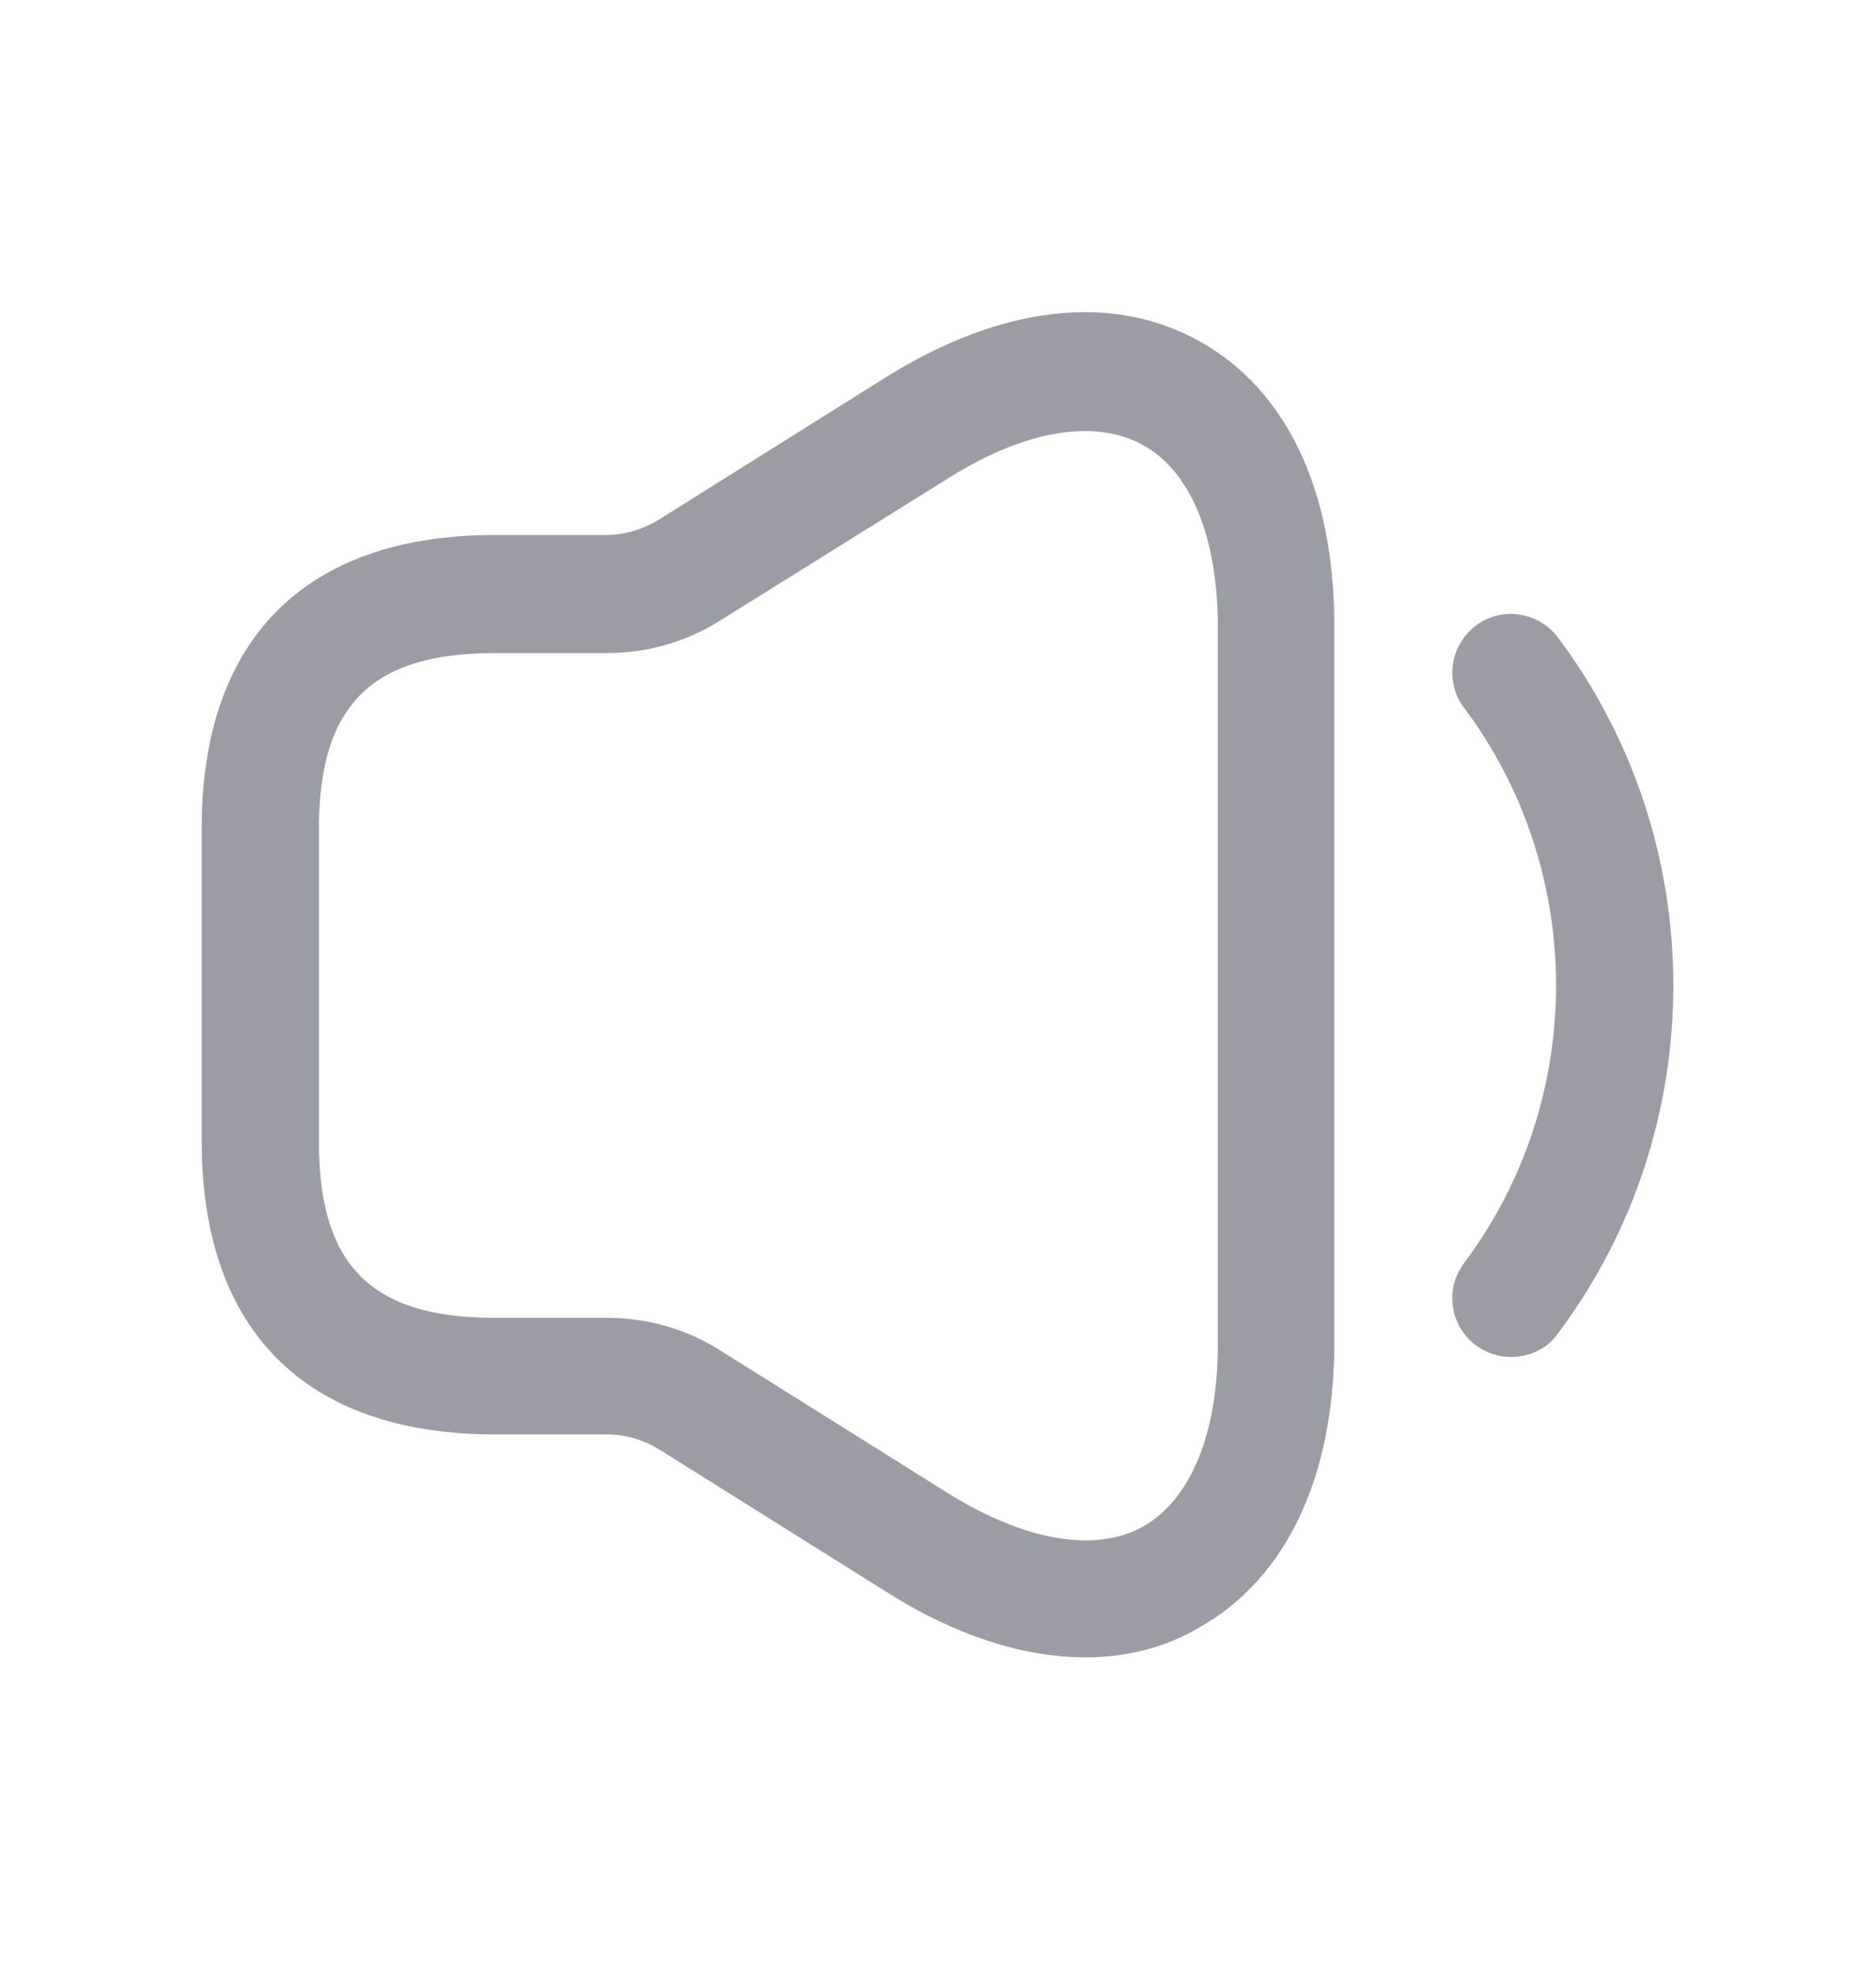 <svg width="20" height="21" viewBox="0 0 20 21" fill="none" xmlns="http://www.w3.org/2000/svg">
<path d="M11.567 17.658C10.908 17.658 10.183 17.424 9.458 16.966L7.025 15.441C6.858 15.341 6.667 15.283 6.475 15.283H5.275C3.258 15.283 2.15 14.175 2.15 12.158V8.825C2.15 6.808 3.258 5.7 5.275 5.7H6.467C6.658 5.7 6.85 5.641 7.017 5.541L9.45 4.016C10.667 3.258 11.85 3.116 12.783 3.633C13.717 4.15 14.225 5.225 14.225 6.666V14.308C14.225 15.741 13.708 16.825 12.783 17.341C12.417 17.558 12.008 17.658 11.567 17.658ZM5.275 6.958C3.958 6.958 3.4 7.516 3.4 8.833V12.166C3.4 13.483 3.958 14.041 5.275 14.041H6.467C6.9 14.041 7.317 14.158 7.683 14.391L10.117 15.916C10.925 16.416 11.675 16.549 12.183 16.266C12.692 15.983 12.983 15.274 12.983 14.333V6.675C12.983 5.725 12.692 5.016 12.183 4.741C11.675 4.458 10.925 4.583 10.117 5.091L7.683 6.608C7.317 6.841 6.9 6.958 6.467 6.958H5.275Z" fill="#9C9CA4"/>
<path d="M16.108 14.458C15.975 14.458 15.85 14.416 15.733 14.333C15.458 14.125 15.4 13.733 15.608 13.458C16.916 11.716 16.916 9.283 15.608 7.541C15.4 7.266 15.458 6.875 15.733 6.666C16.008 6.458 16.4 6.516 16.608 6.791C18.25 8.975 18.25 12.025 16.608 14.208C16.491 14.375 16.3 14.458 16.108 14.458Z" fill="#9C9CA4"/>
</svg>
